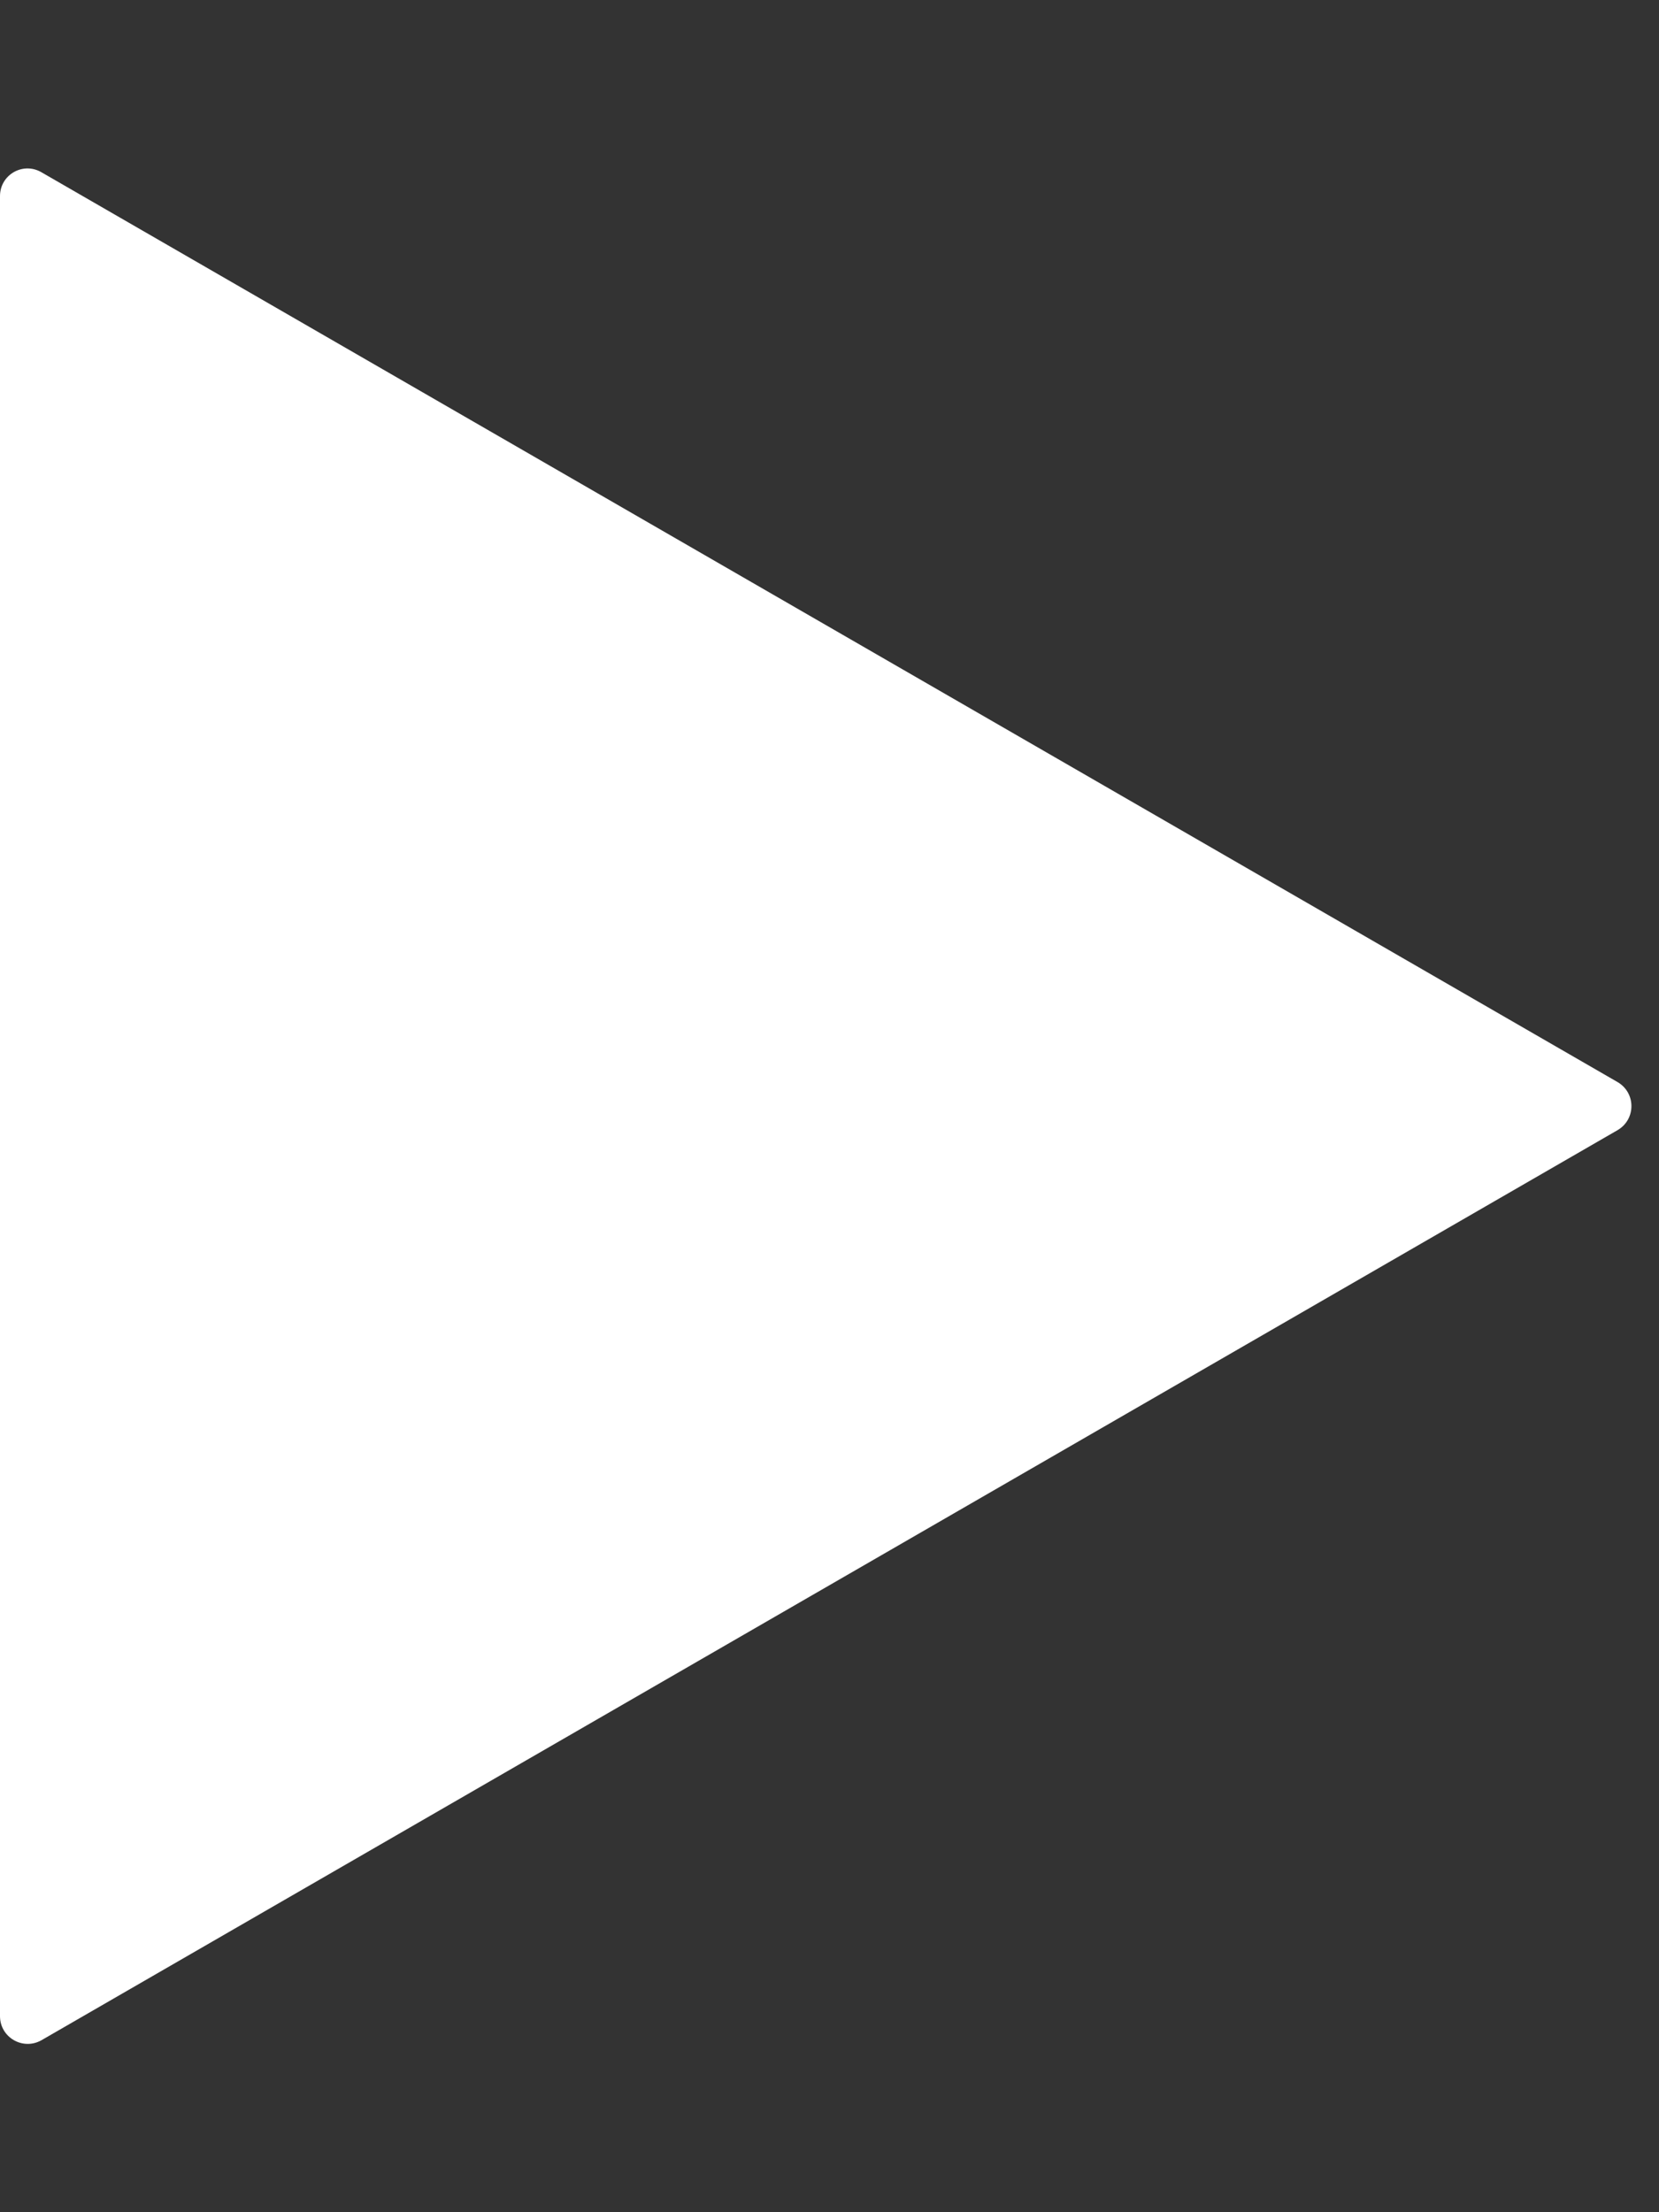 <svg width="6" height="8" viewBox="0 0 6 8" fill="none" xmlns="http://www.w3.org/2000/svg">
<rect x="0" y="0" width="6" height="8" fill="#333333" stroke="none"/>
<path d="M5.85 3.913C5.917 3.952 5.917 4.048 5.85 4.087L0.15 7.378C0.083 7.416 0 7.368 0 7.291L0 0.709C0 0.632 0.083 0.584 0.15 0.623L5.85 3.913Z" fill="white"/>
</svg>
